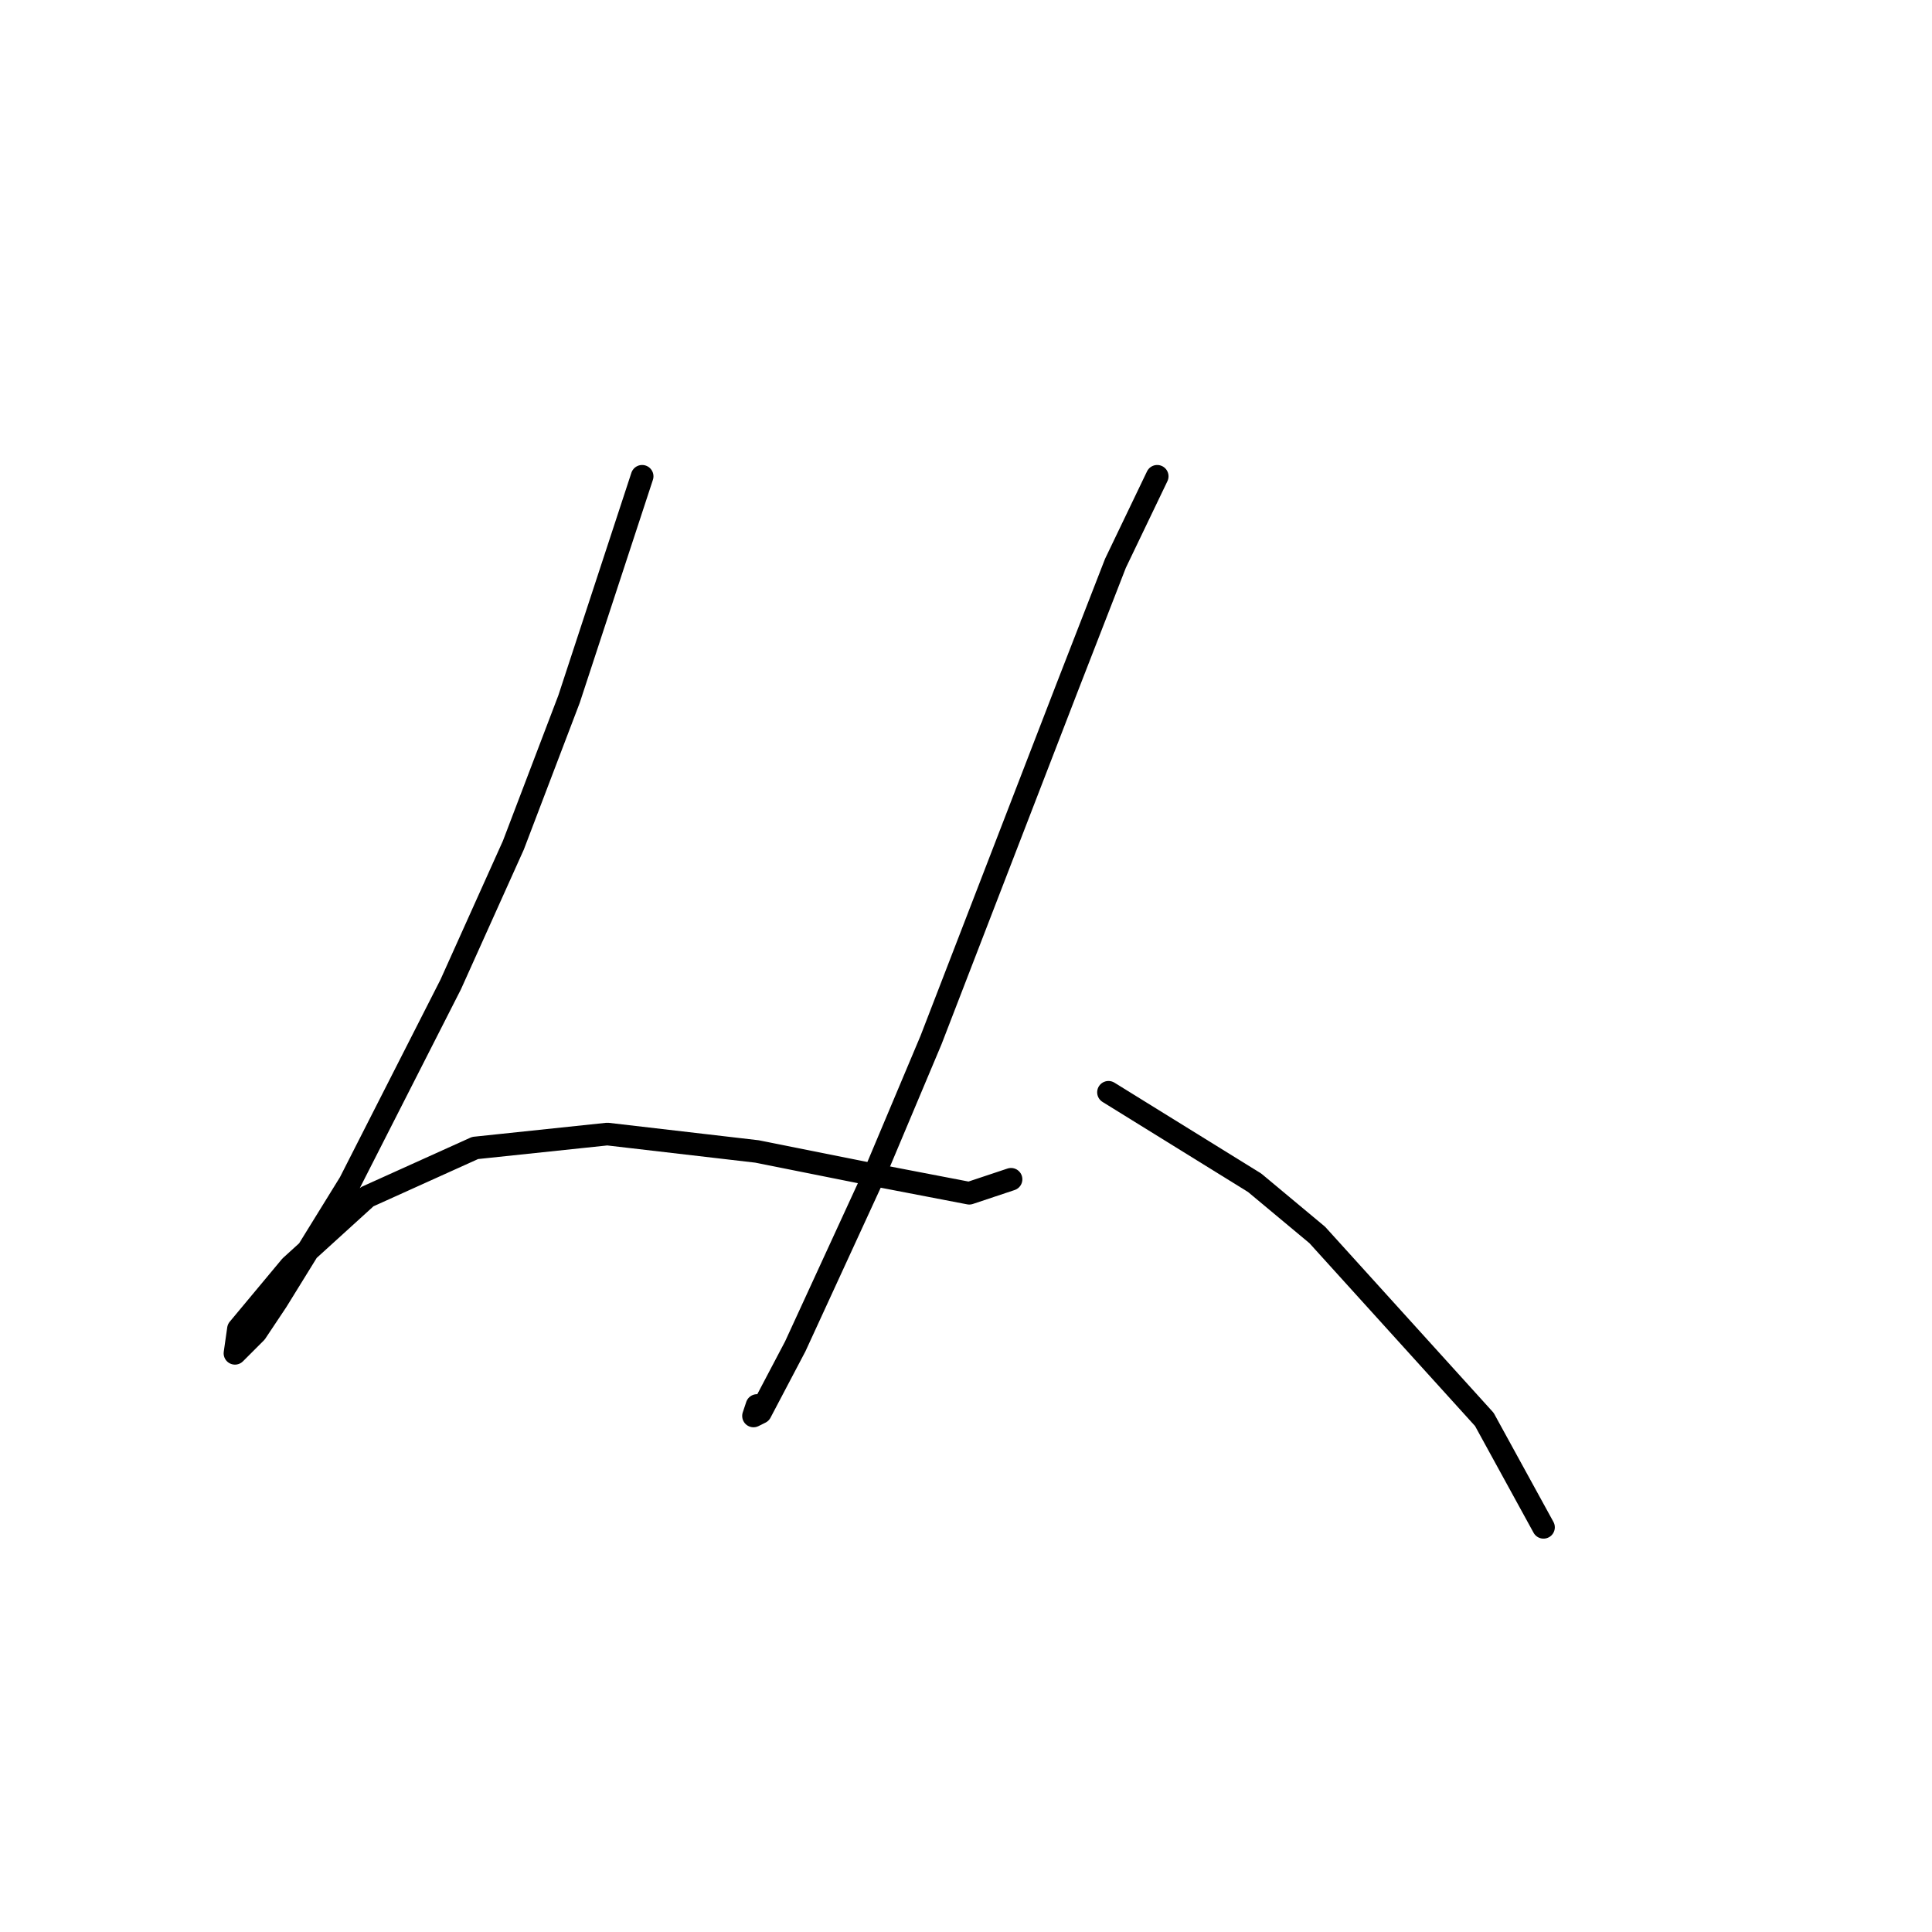 <?xml version="1.0" standalone="no"?>
    <svg width="256" height="256" xmlns="http://www.w3.org/2000/svg" version="1.1">
    <polyline stroke="black" stroke-width="3" stroke-linecap="round" fill="transparent" stroke-linejoin="round" points="85.087 63.113 75.404 92.626 68.025 111.994 59.725 130.44 46.352 156.724 36.668 172.403 33.901 176.553 31.134 179.32 31.595 176.092 38.512 167.792 48.658 158.569 62.953 152.113 80.476 150.269 100.305 152.574 116.445 155.802 128.434 158.108 133.968 156.263 133.968 156.263 " />
        <polyline stroke="black" stroke-width="3" stroke-linecap="round" fill="transparent" stroke-linejoin="round" points="153.336 63.113 147.802 74.642 141.346 91.243 123.362 137.818 115.984 155.341 105.378 178.398 100.766 187.16 99.844 187.621 100.305 186.237 100.305 186.237 " />
        <polyline stroke="black" stroke-width="3" stroke-linecap="round" fill="transparent" stroke-linejoin="round" points="146.88 144.735 166.248 156.724 174.548 163.642 196.683 188.082 204.522 202.377 204.522 202.377 " />
        </svg>